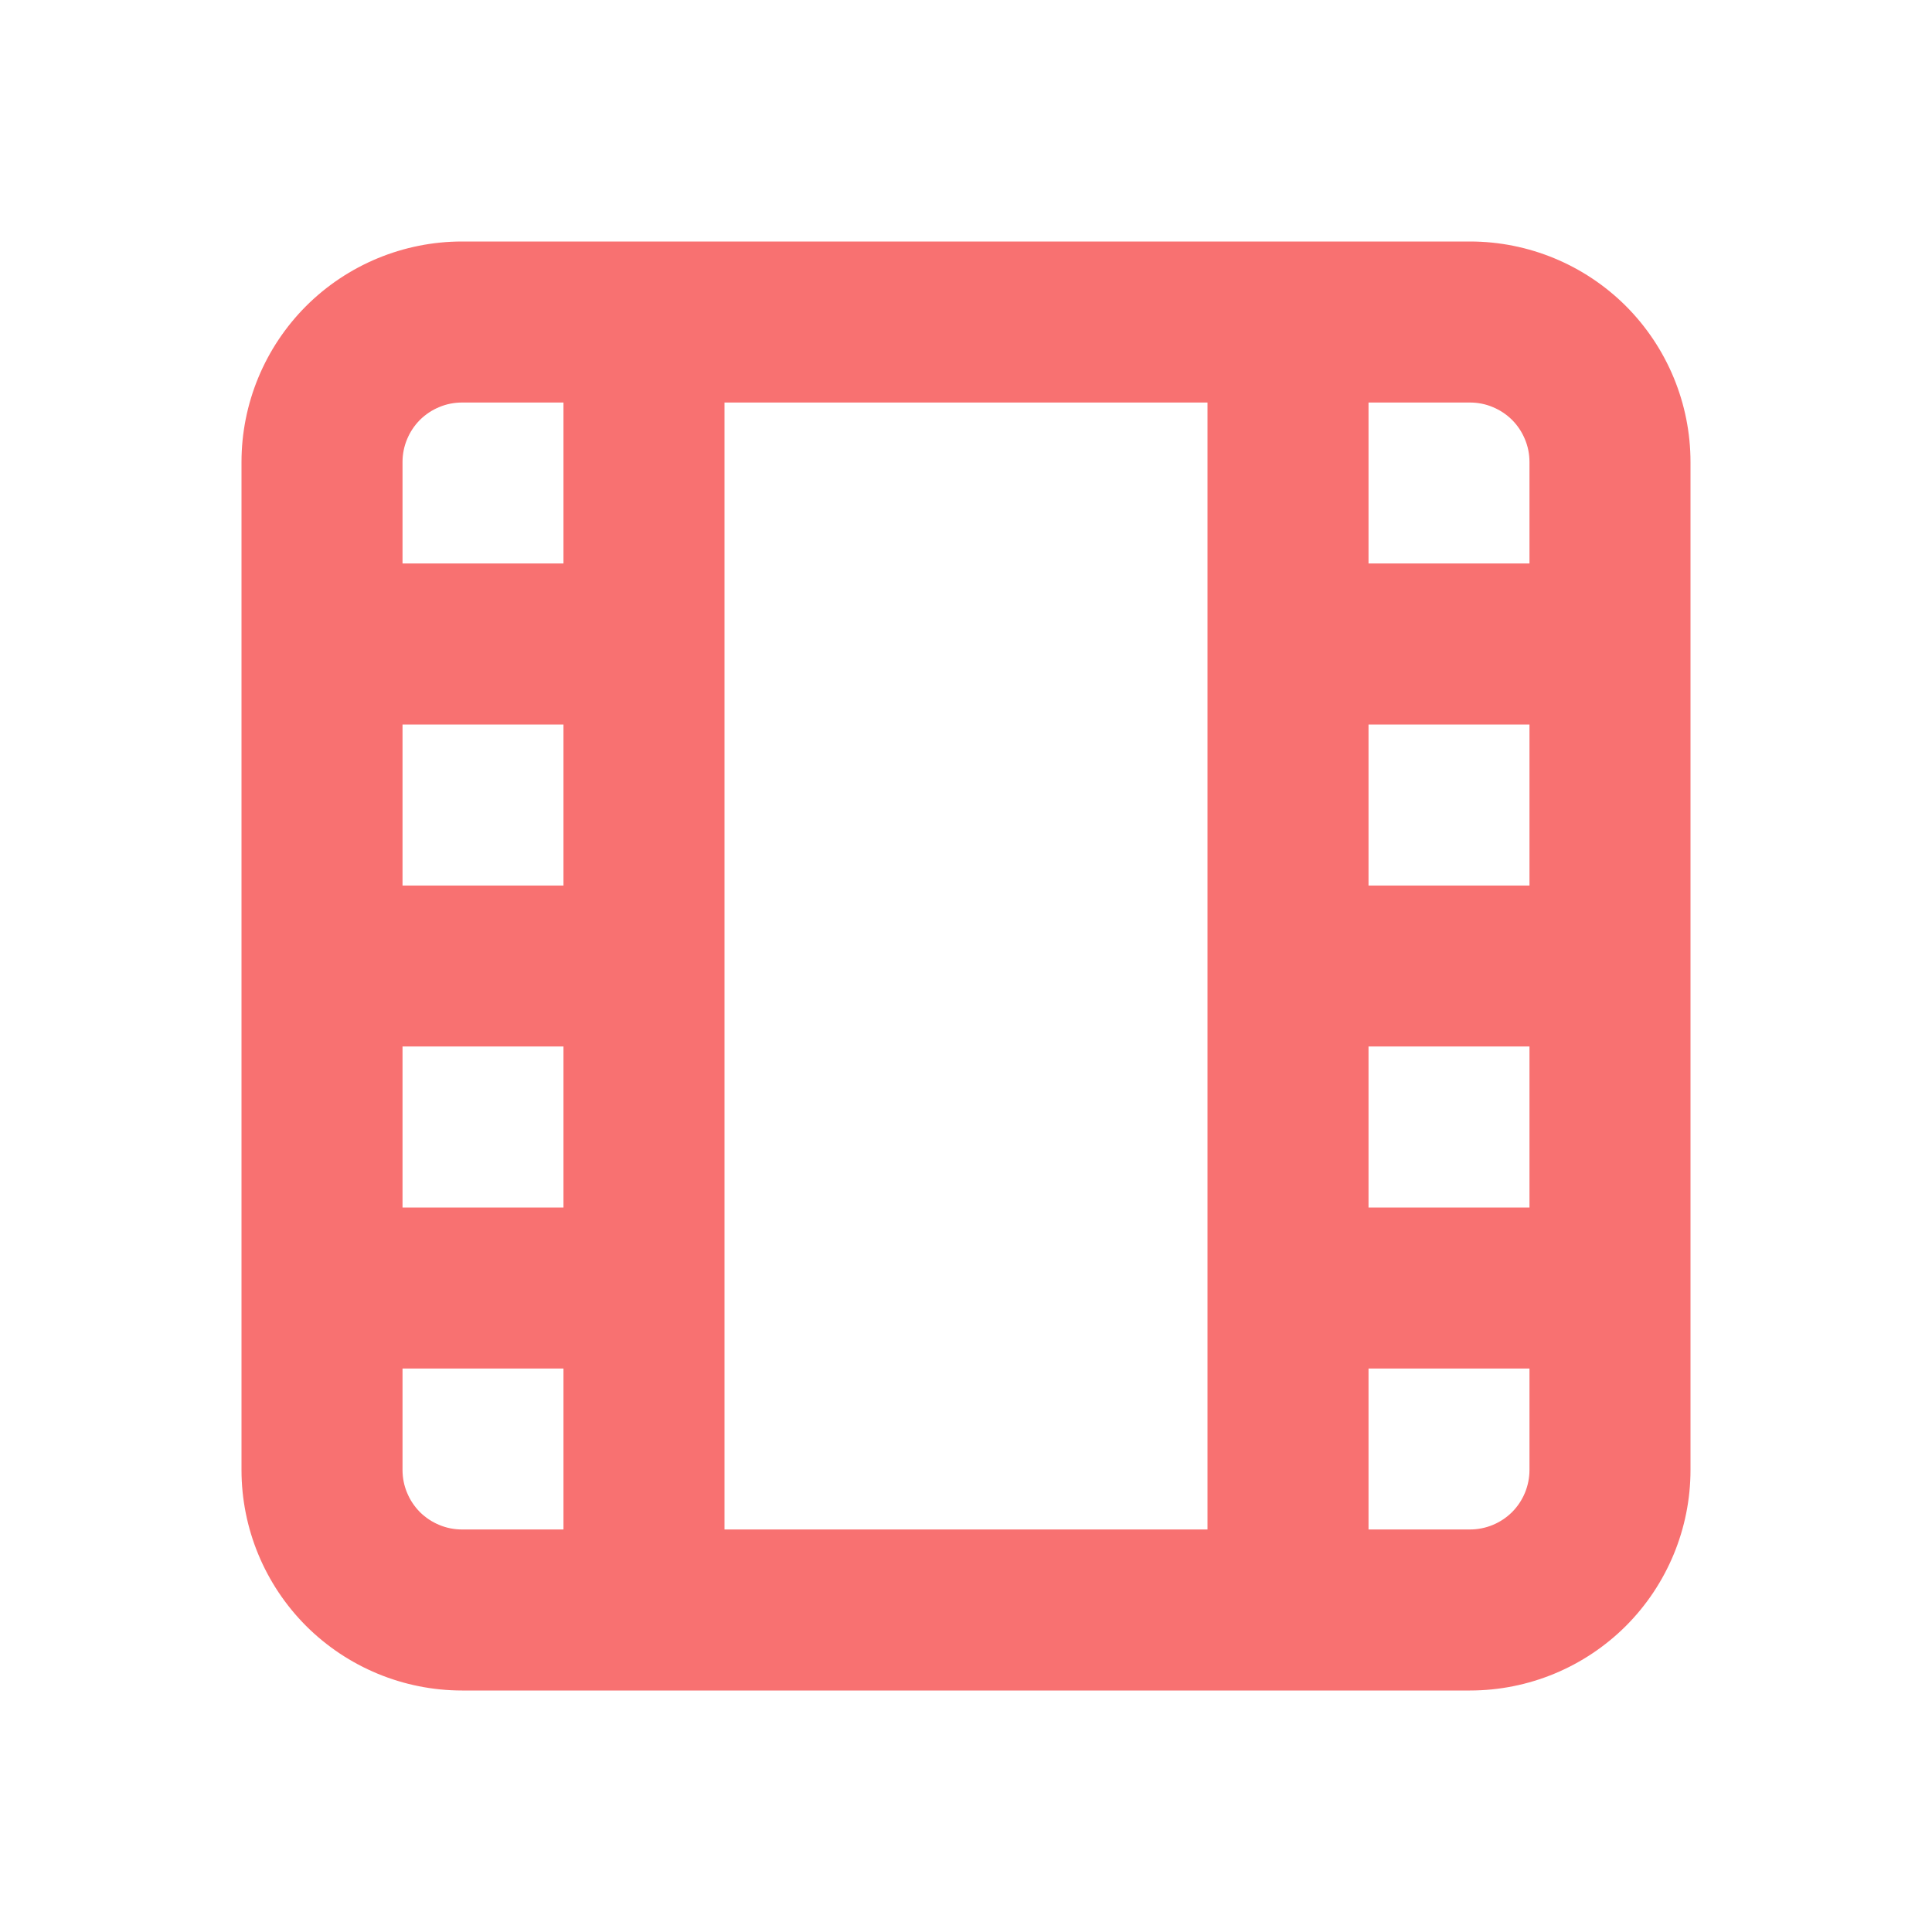 <svg width="26" height="26" viewBox="0 0 26 26" fill="none" xmlns="http://www.w3.org/2000/svg">
<path d="M19.782 3.25H6.218C5.431 3.25 4.676 3.563 4.119 4.119C3.563 4.676 3.25 5.431 3.25 6.218V19.782C3.25 20.569 3.563 21.324 4.119 21.881C4.676 22.437 5.431 22.75 6.218 22.75H19.782C20.569 22.75 21.324 22.437 21.881 21.881C22.437 21.324 22.75 20.569 22.75 19.782V6.218C22.75 5.431 22.437 4.676 21.881 4.119C21.324 3.563 20.569 3.25 19.782 3.25ZM7.583 11.917H5.417V9.75H7.583V11.917ZM5.417 14.083H7.583V16.25H5.417V14.083ZM9.75 5.417H16.25V20.583H9.75V5.417ZM20.583 11.917H18.417V9.75H20.583V11.917ZM18.417 14.083H20.583V16.25H18.417V14.083ZM20.583 6.218V7.583H18.417V5.417H19.782C19.887 5.417 19.991 5.437 20.088 5.478C20.186 5.518 20.274 5.577 20.349 5.651C20.423 5.726 20.482 5.814 20.522 5.912C20.563 6.009 20.583 6.113 20.583 6.218ZM6.218 5.417H7.583V7.583H5.417V6.218C5.417 6.113 5.437 6.009 5.478 5.912C5.518 5.814 5.577 5.726 5.651 5.651C5.726 5.577 5.814 5.518 5.912 5.478C6.009 5.437 6.113 5.417 6.218 5.417ZM5.417 19.782V18.417H7.583V20.583H6.218C6.113 20.583 6.009 20.563 5.912 20.522C5.814 20.482 5.726 20.423 5.651 20.349C5.577 20.274 5.518 20.186 5.478 20.088C5.437 19.991 5.417 19.887 5.417 19.782ZM20.583 19.782C20.583 19.994 20.499 20.198 20.349 20.349C20.198 20.499 19.994 20.583 19.782 20.583H18.417V18.417H20.583V19.782Z" fill="#F87171"/>
</svg>
